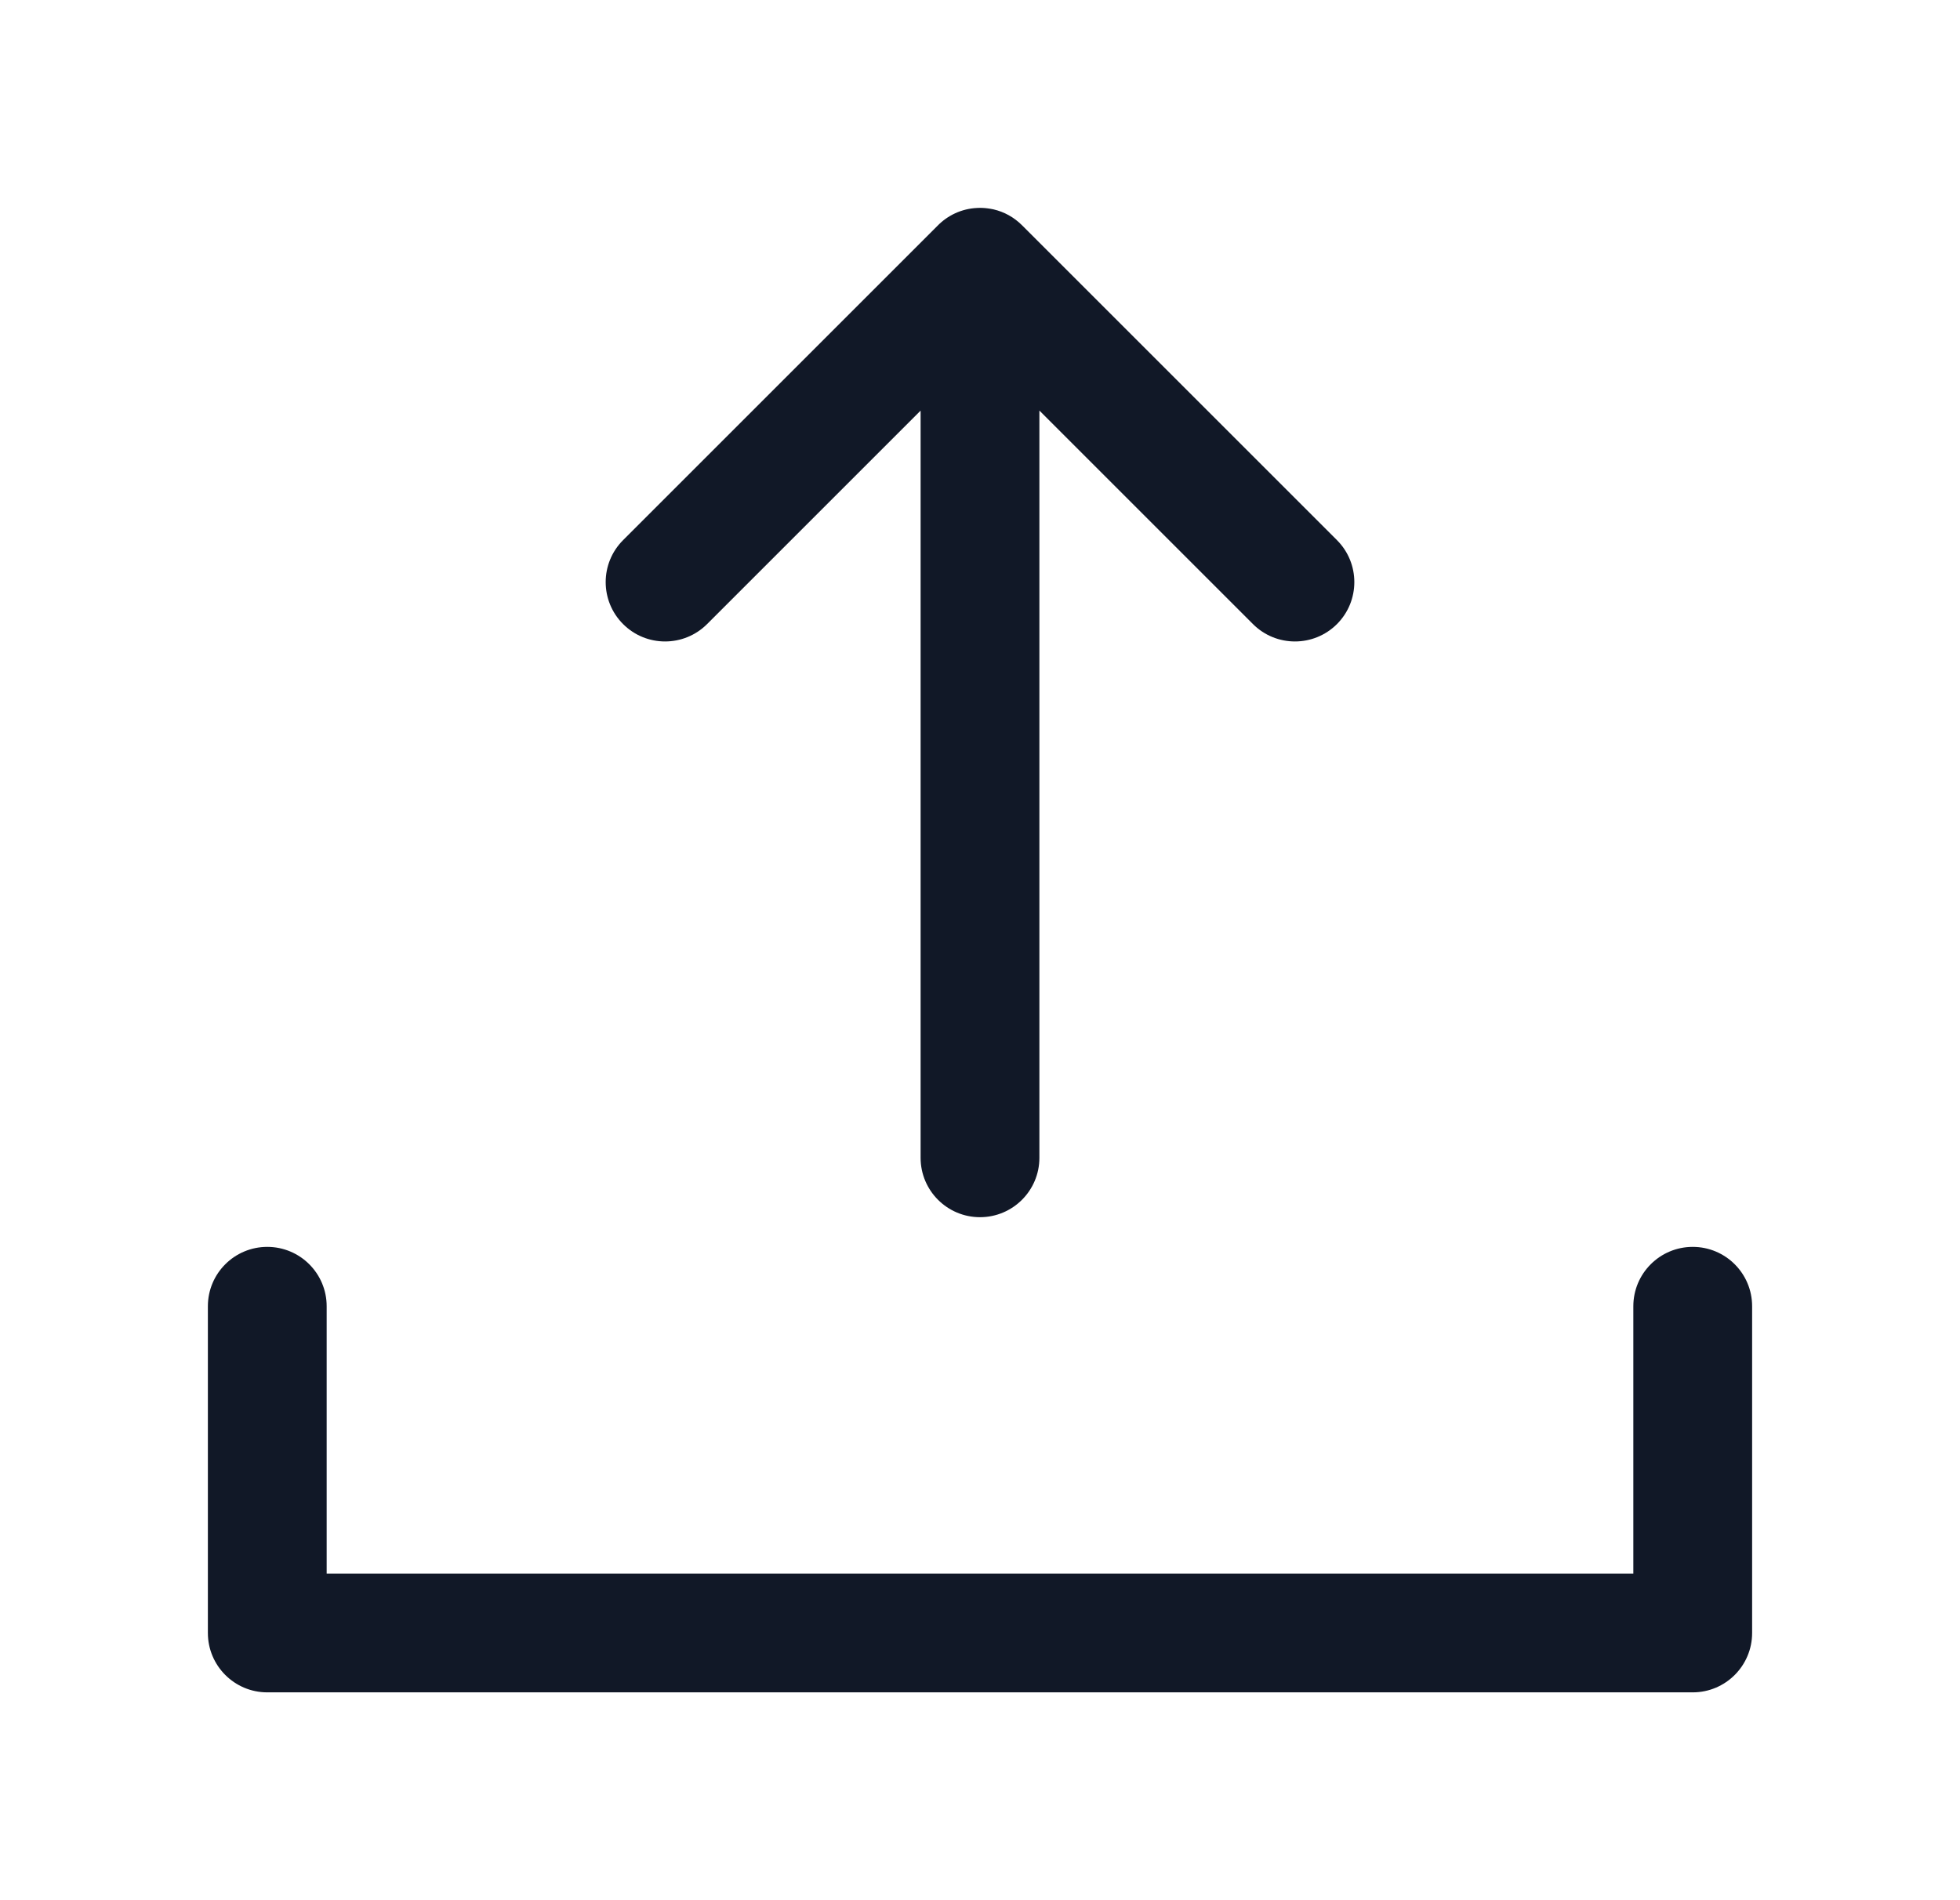 <svg width="33" height="32" viewBox="0 0 33 32" fill="none" xmlns="http://www.w3.org/2000/svg">
<path fill-rule="evenodd" clip-rule="evenodd" d="M10.491 9.096C10.1 9.486 10.1 10.12 10.491 10.51C10.881 10.9 11.514 10.9 11.905 10.51L15.5 6.915V19.498C15.5 20.05 15.948 20.498 16.5 20.498C17.052 20.498 17.5 20.05 17.5 19.498V6.914L21.096 10.51C21.486 10.9 22.119 10.9 22.51 10.51C22.9 10.12 22.9 9.486 22.51 9.096L17.207 3.793C17.07 3.656 16.904 3.567 16.728 3.526C16.695 3.519 16.662 3.513 16.628 3.509C16.57 3.501 16.511 3.499 16.452 3.502C16.188 3.514 15.951 3.629 15.78 3.807L10.491 9.096ZM4.5 20.998C5.052 20.998 5.5 21.445 5.5 21.998V26.5H27.5V21.998C27.5 21.445 27.948 20.998 28.5 20.998C29.052 20.998 29.5 21.445 29.5 21.998V27.5C29.5 28.052 29.052 28.5 28.5 28.5H4.5C3.948 28.5 3.5 28.052 3.5 27.5V21.998C3.5 21.445 3.948 20.998 4.5 20.998Z" fill="#111827"/>
</svg>
